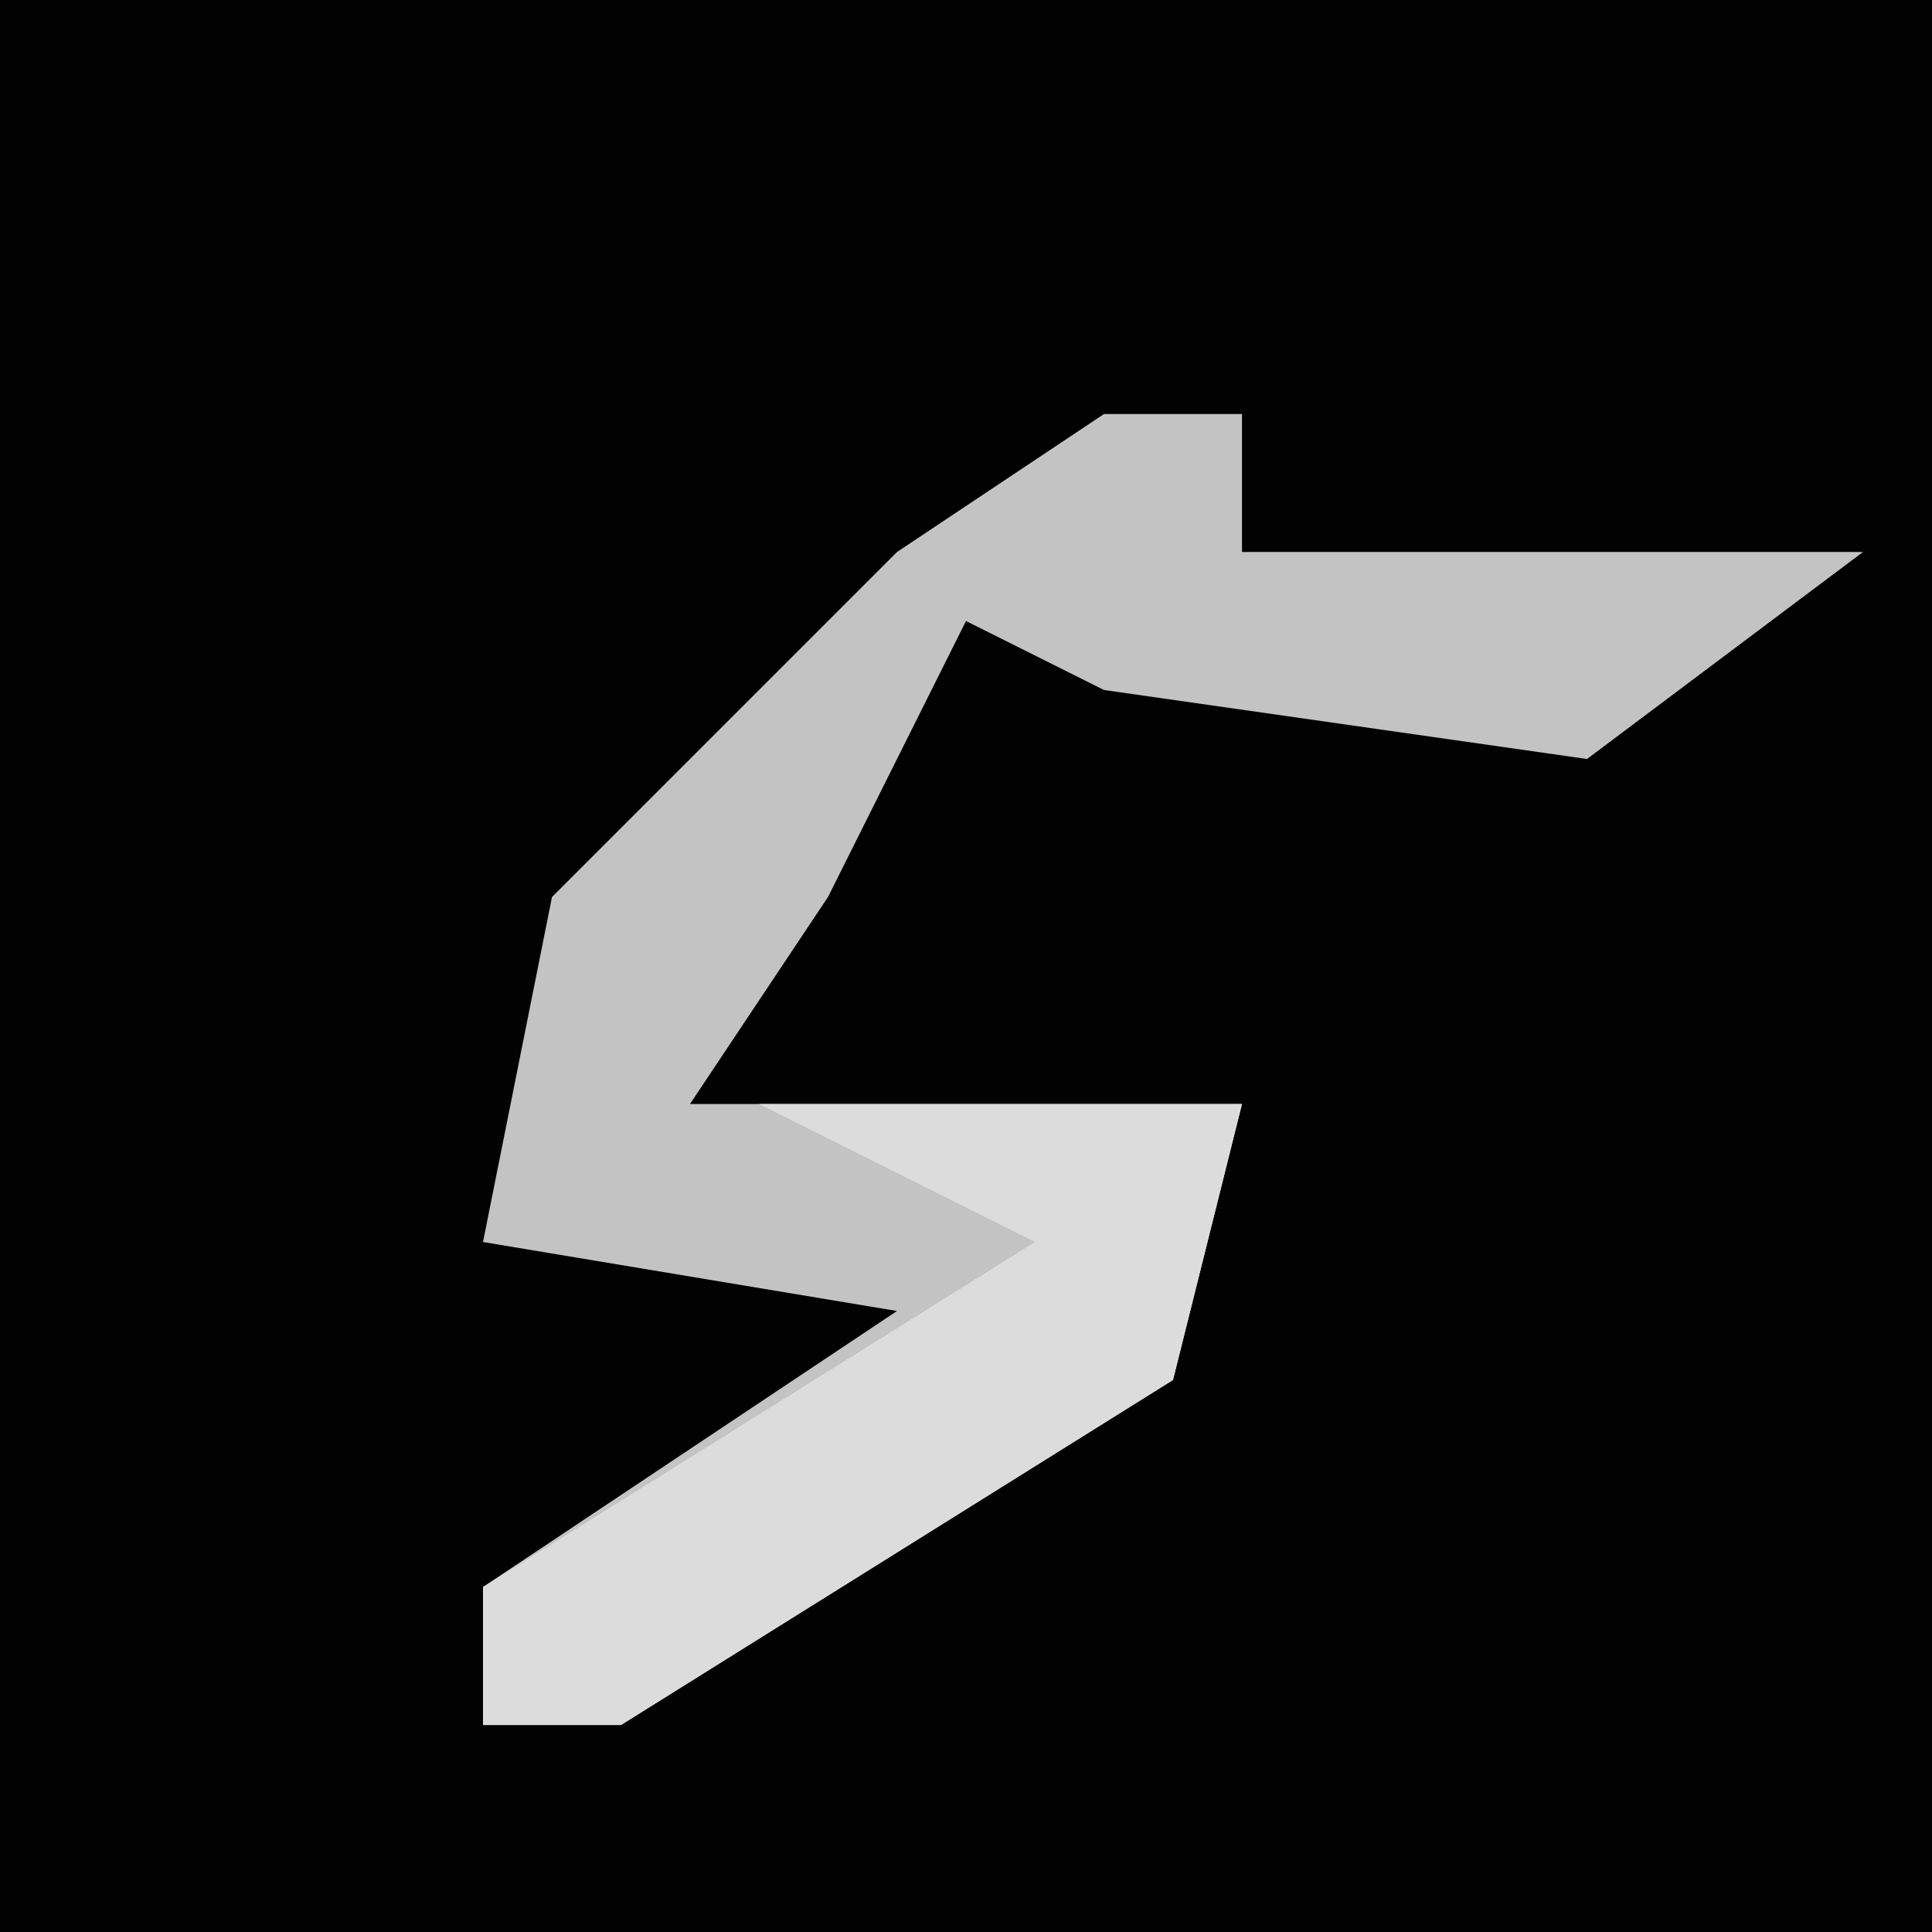 <?xml version="1.0" encoding="UTF-8"?>
<svg version="1.1" xmlns="http://www.w3.org/2000/svg" width="28" height="28">
<path d="M0,0 L28,0 L28,28 L0,28 Z " fill="#020202" transform="translate(0,0)"/>
<path d="M0,0 L2,0 L2,2 L11,2 L7,5 L0,4 L-2,3 L-4,7 L-6,10 L2,10 L1,14 L-7,19 L-9,19 L-9,17 L-3,13 L-9,12 L-8,7 L-3,2 Z " fill="#C3C3C3" transform="translate(16,6)"/>
<path d="M0,0 L7,0 L6,4 L-2,9 L-4,9 L-4,7 L4,2 Z " fill="#DCDCDC" transform="translate(11,16)"/>
</svg>
